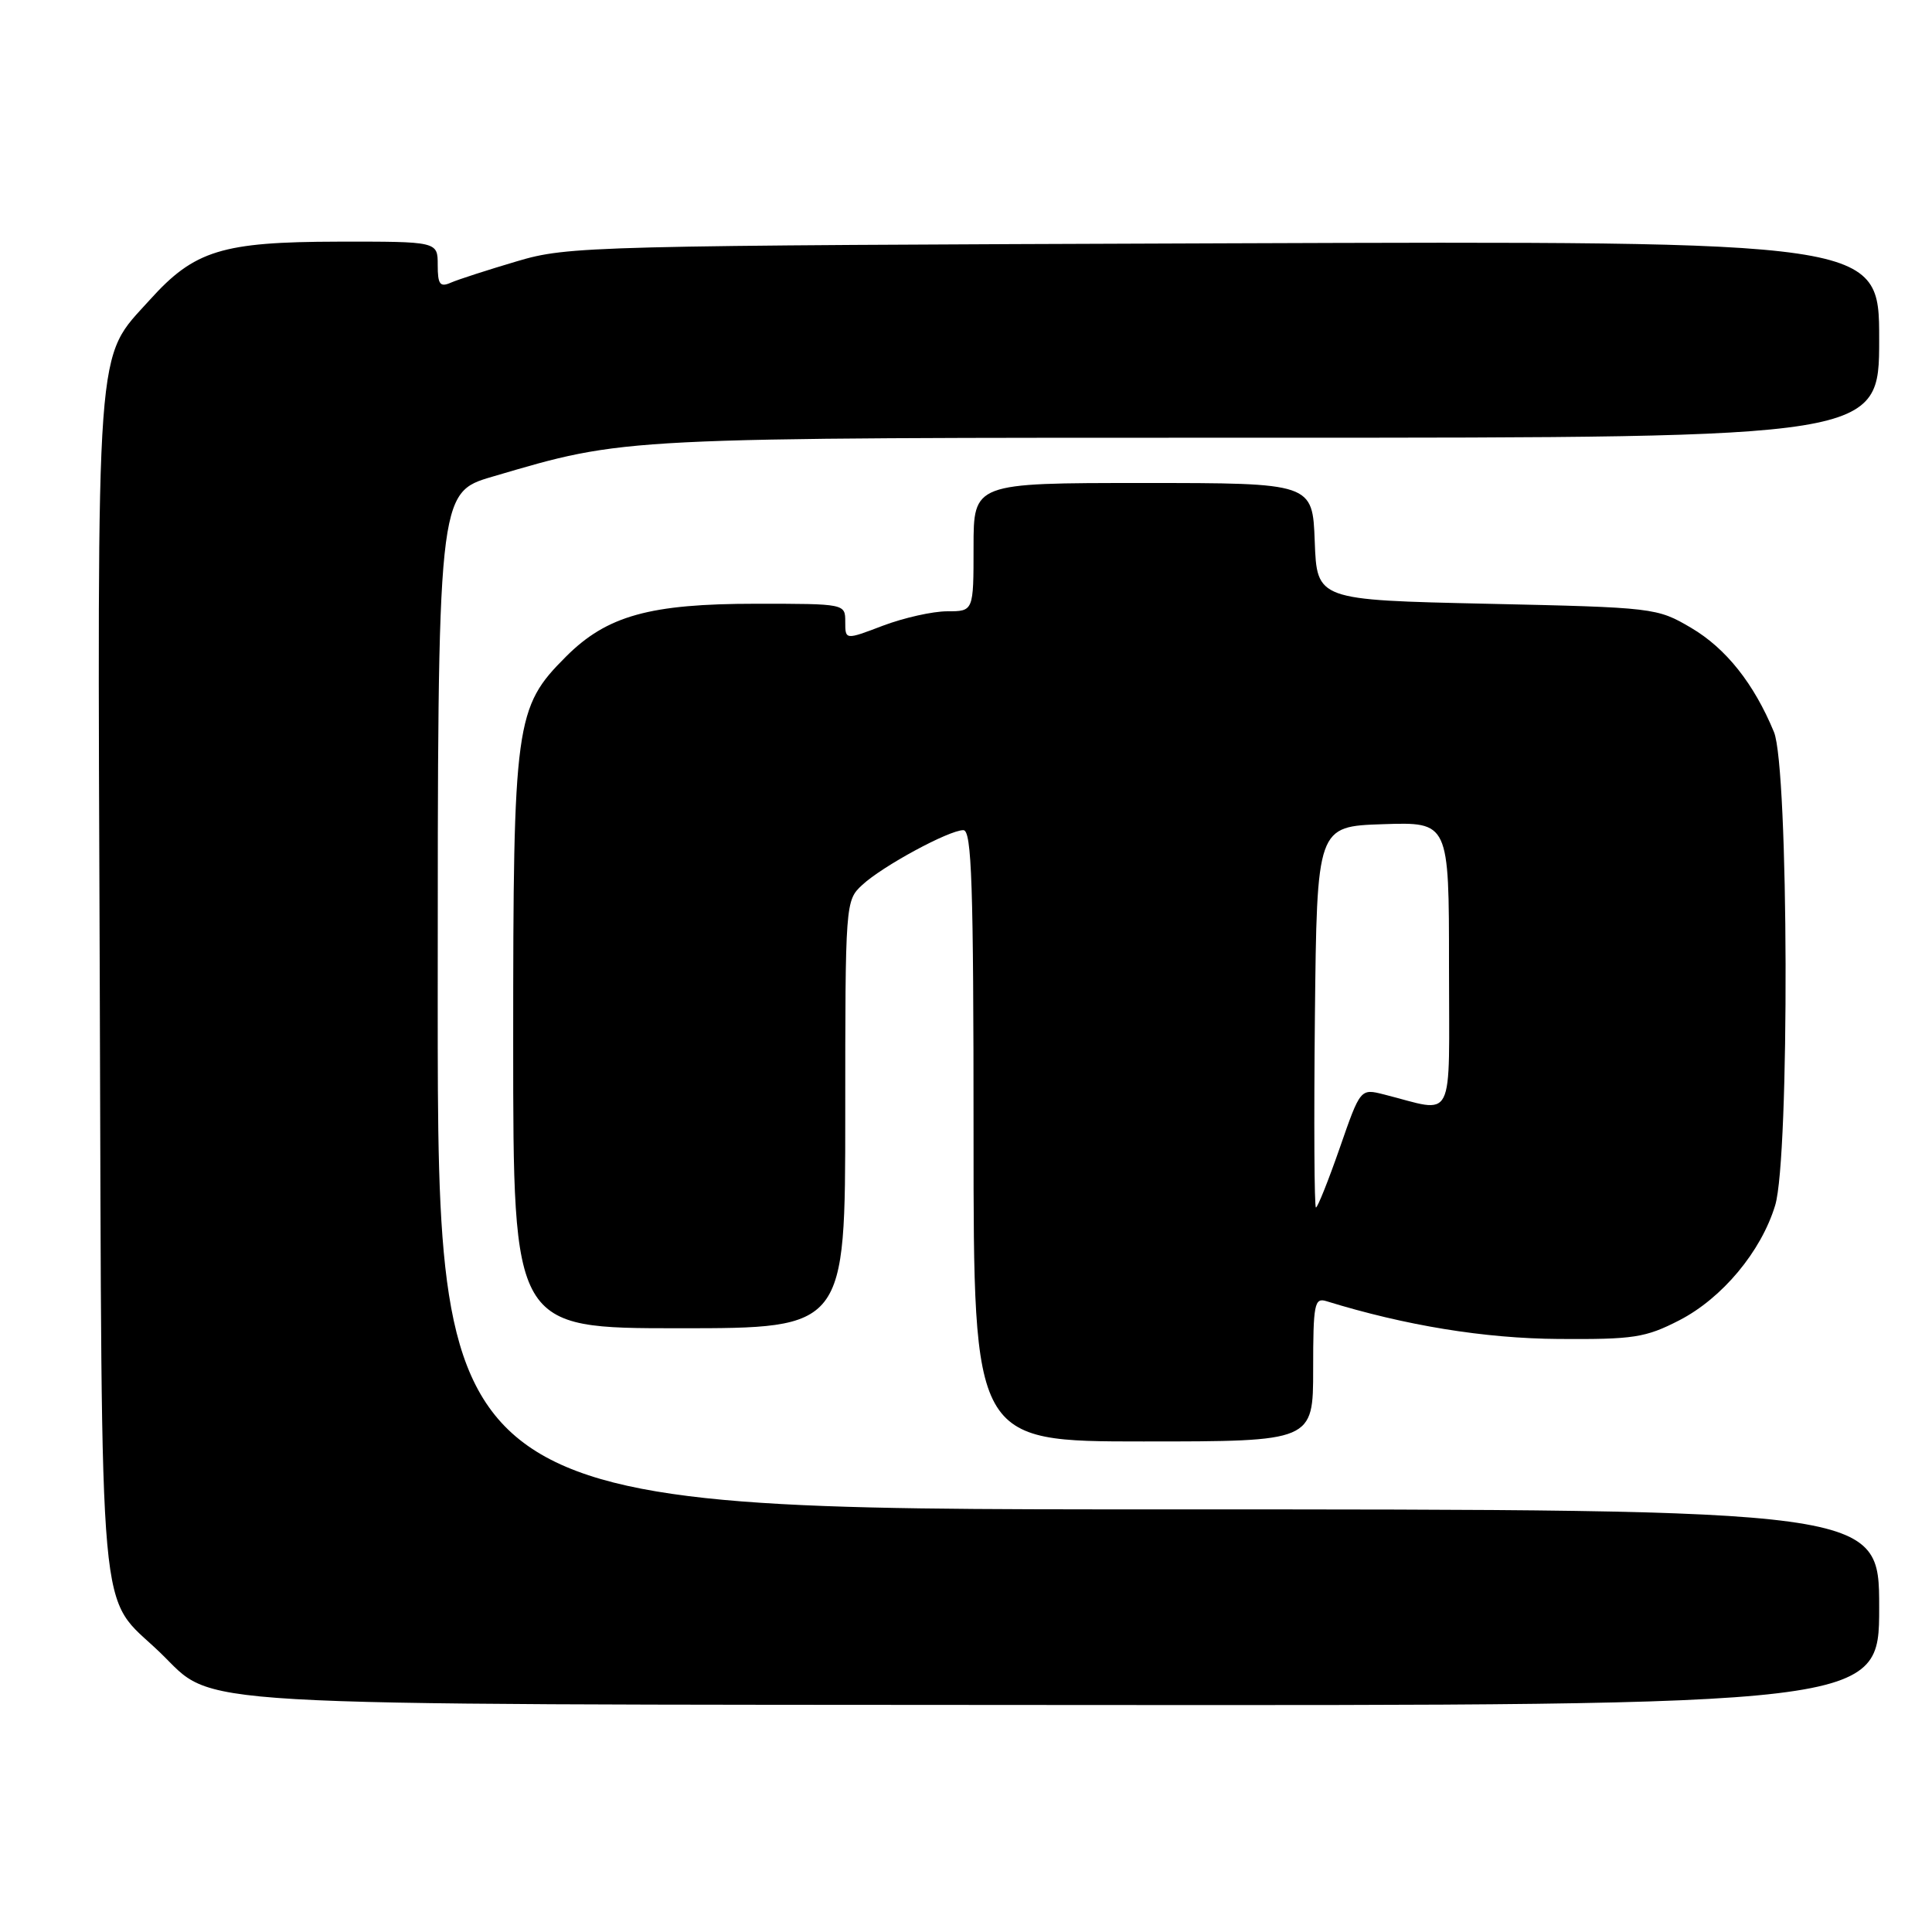 <?xml version="1.0" encoding="UTF-8" standalone="no"?>
<!DOCTYPE svg PUBLIC "-//W3C//DTD SVG 1.1//EN" "http://www.w3.org/Graphics/SVG/1.1/DTD/svg11.dtd" >
<svg xmlns="http://www.w3.org/2000/svg" xmlns:xlink="http://www.w3.org/1999/xlink" version="1.1" viewBox="0 0 256 256">
 <g >
 <path fill="currentColor"
d=" M 249.00 213.00 C 249.00 200.00 249.00 200.00 153.50 200.00 C 58.00 200.00 58.00 200.00 58.00 132.65 C 58.00 65.29 58.00 65.29 65.25 63.16 C 83.13 57.91 81.37 58.00 168.07 58.00 C 249.00 58.00 249.00 58.00 249.00 44.96 C 249.00 31.93 249.00 31.93 162.25 32.24 C 77.89 32.54 75.31 32.60 68.50 34.62 C 64.65 35.76 60.71 37.03 59.75 37.45 C 58.30 38.09 58.00 37.69 58.00 35.11 C 58.00 32.00 58.00 32.00 44.75 32.02 C 29.43 32.05 25.76 33.18 19.89 39.69 C 12.58 47.80 12.90 43.43 13.22 130.50 C 13.53 218.08 12.90 210.98 21.19 218.95 C 28.79 226.26 21.48 225.83 141.25 225.92 C 249.00 226.00 249.00 226.00 249.00 213.00 Z  M 174.00 181.43 C 174.00 172.78 174.17 171.92 175.75 172.41 C 186.25 175.65 196.68 177.35 206.52 177.42 C 216.46 177.49 218.03 177.25 222.51 174.95 C 228.20 172.02 233.36 165.84 235.22 159.71 C 237.15 153.35 237.02 101.75 235.06 97.00 C 232.41 90.58 228.70 85.91 224.08 83.19 C 219.56 80.53 219.21 80.49 197.00 80.00 C 174.50 79.50 174.50 79.50 174.21 71.75 C 173.92 64.00 173.92 64.00 151.46 64.00 C 129.00 64.00 129.00 64.00 129.00 72.50 C 129.00 81.00 129.00 81.00 125.51 81.00 C 123.59 81.00 119.77 81.86 117.01 82.90 C 112.00 84.81 112.00 84.81 112.00 82.40 C 112.00 80.00 112.00 80.00 100.18 80.00 C 86.09 80.00 80.42 81.58 75.00 87.00 C 68.26 93.74 68.00 95.62 68.00 138.18 C 68.00 176.00 68.00 176.00 90.00 176.00 C 112.00 176.00 112.00 176.00 112.00 147.67 C 112.00 119.58 112.02 119.33 114.25 117.26 C 116.93 114.77 125.74 110.00 127.65 110.00 C 128.76 110.00 129.00 117.15 129.00 150.50 C 129.00 191.00 129.00 191.00 151.50 191.00 C 174.00 191.00 174.00 191.00 174.00 181.43 Z  M 174.23 134.75 C 174.50 109.50 174.50 109.50 183.25 109.21 C 192.00 108.92 192.00 108.92 192.00 127.98 C 192.00 149.31 192.95 147.43 183.38 145.02 C 180.26 144.23 180.26 144.23 177.52 152.12 C 176.01 156.45 174.59 160.00 174.37 160.00 C 174.15 160.00 174.09 148.64 174.23 134.75 Z "/>
</g>
</svg>